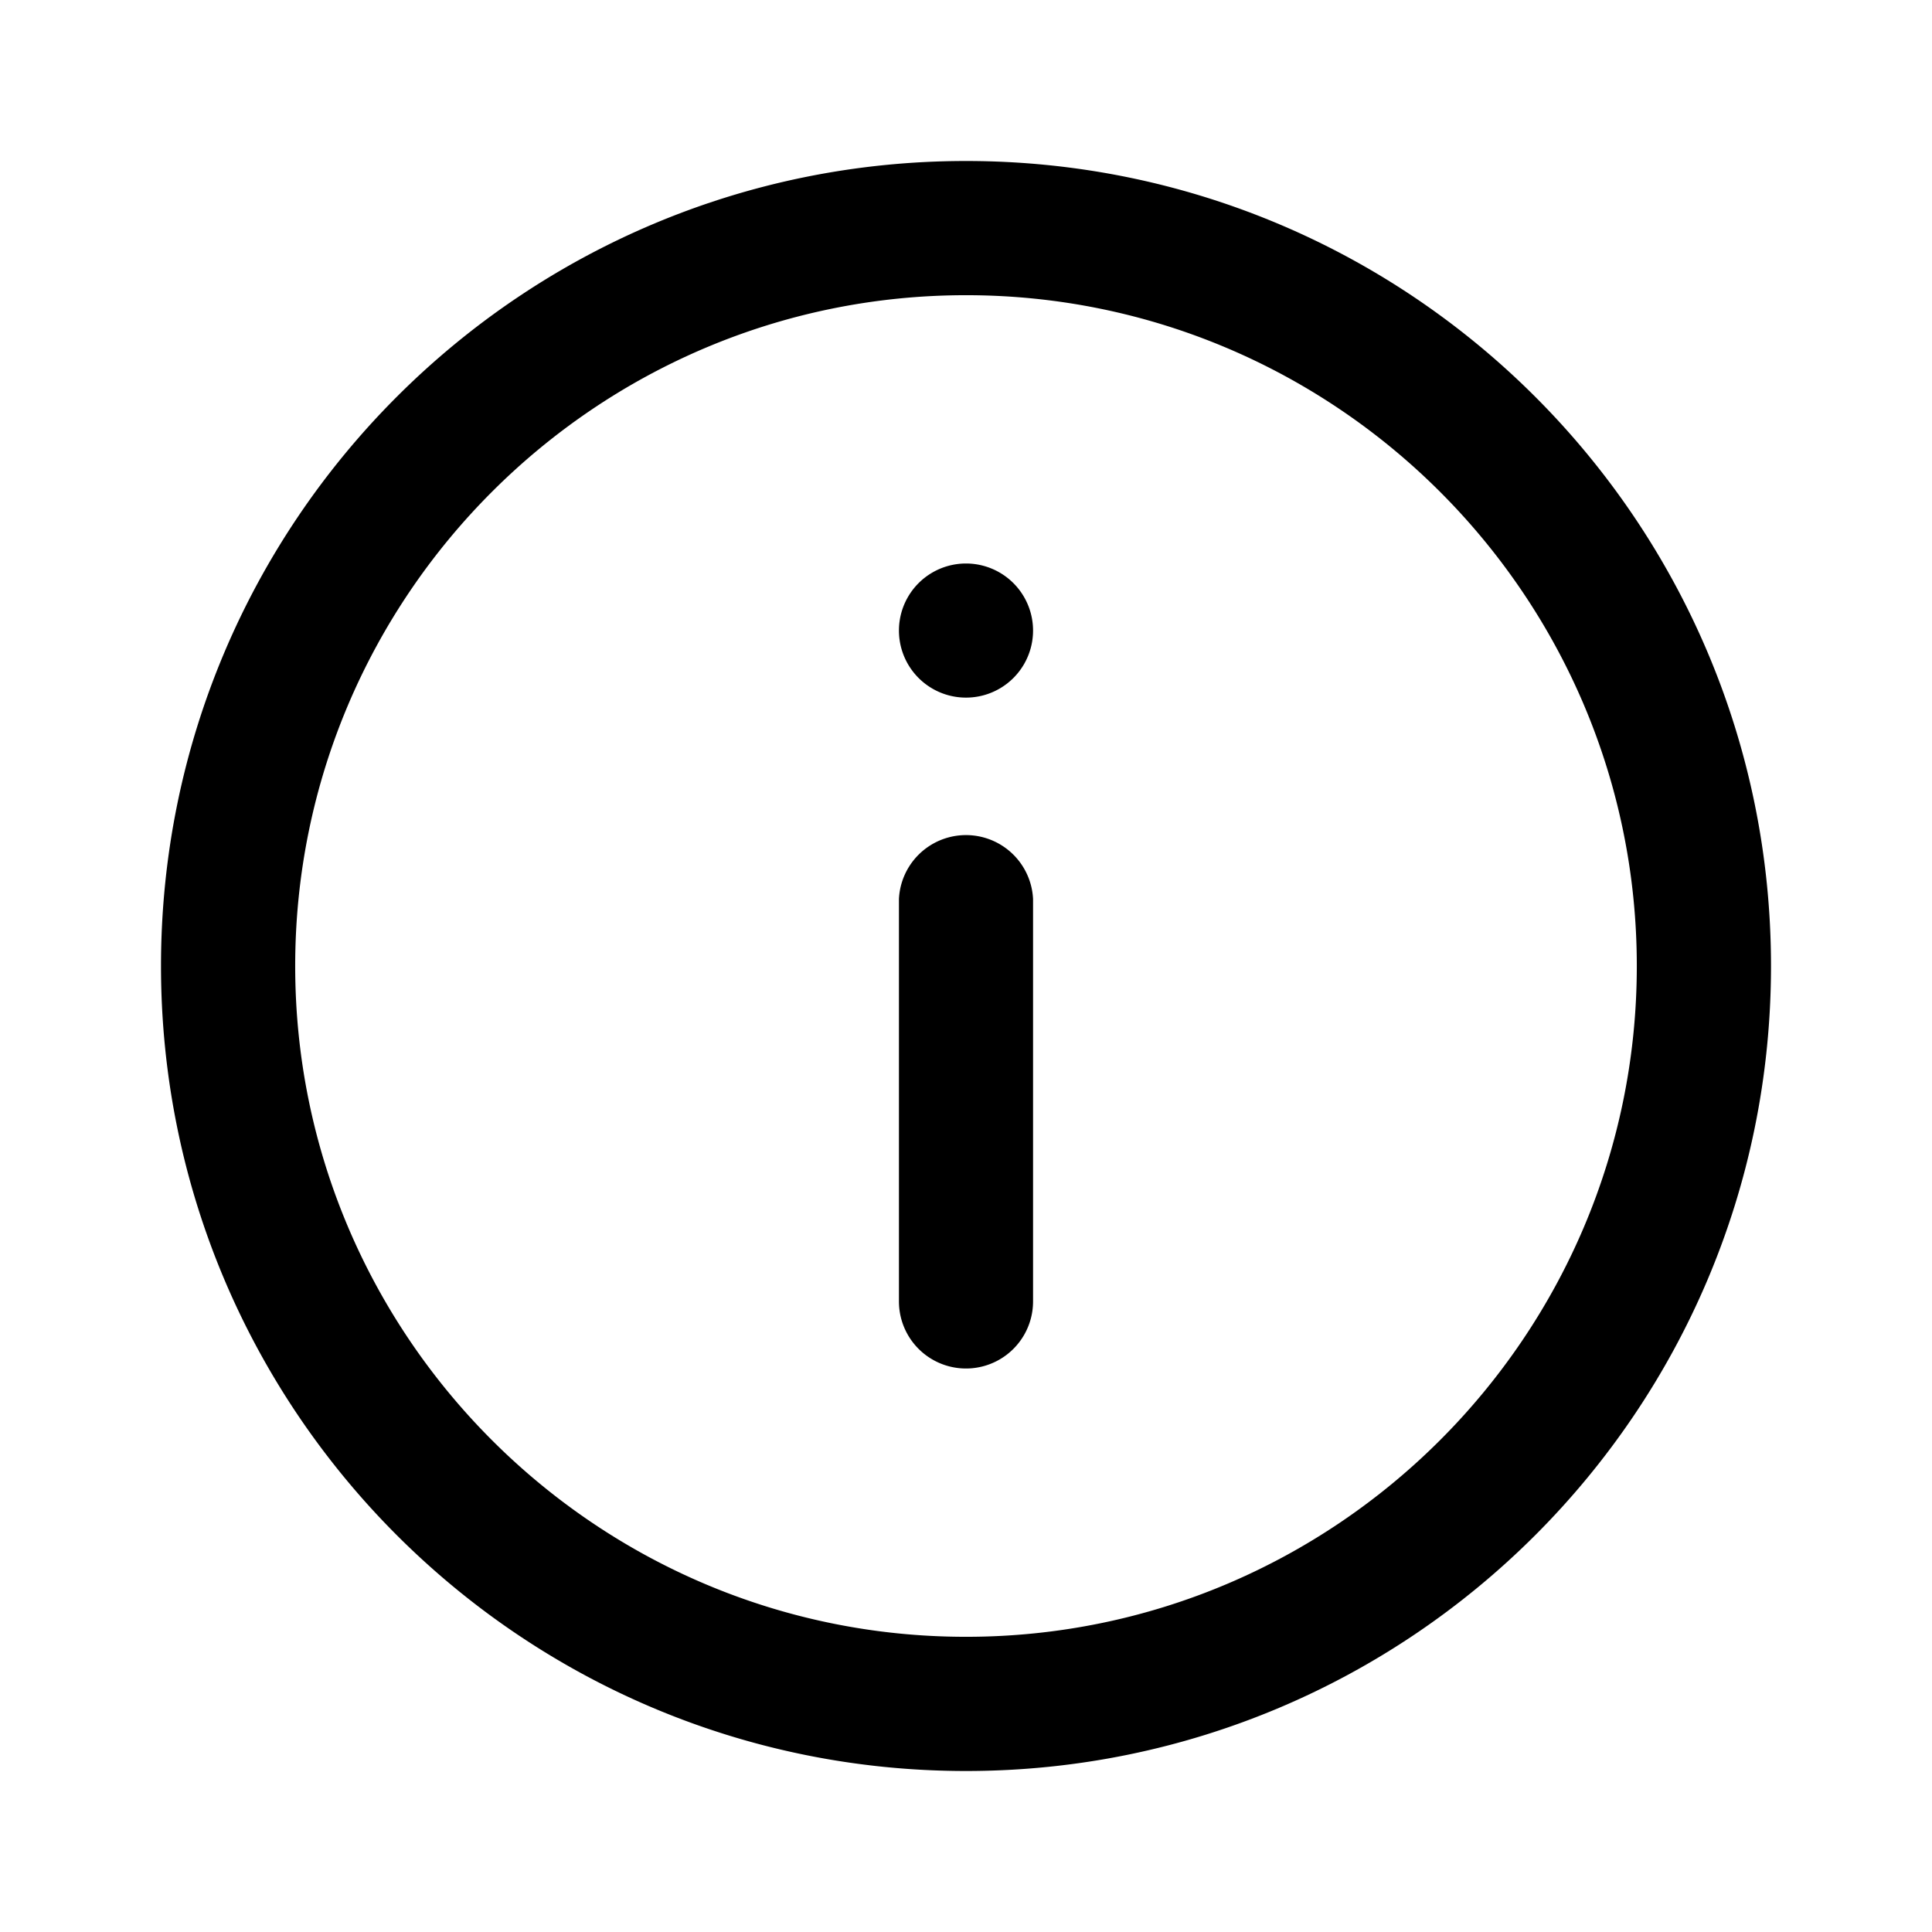 <svg width="24" height="24" viewBox="0 0 24 24" xmlns="http://www.w3.org/2000/svg"><title>info</title><path d="M12.833 7.833a.833.833 0 1 0-1.666 0 .833.833 0 0 0 1.666 0m0 8.334v-5a.834.834 0 0 0-1.666 0v5a.833.833 0 1 0 1.666 0M12 3.667c-4.595 0-8.333 3.738-8.333 8.333 0 4.595 3.738 8.333 8.333 8.333 4.595 0 8.333-3.738 8.333-8.333 0-4.595-3.738-8.333-8.333-8.333M12 22C6.478 22 2 17.522 2 12 2 6.477 6.478 2 12 2c5.523 0 10 4.477 10 10 0 5.522-4.477 10-10 10" fill-rule="evenodd"/></svg>